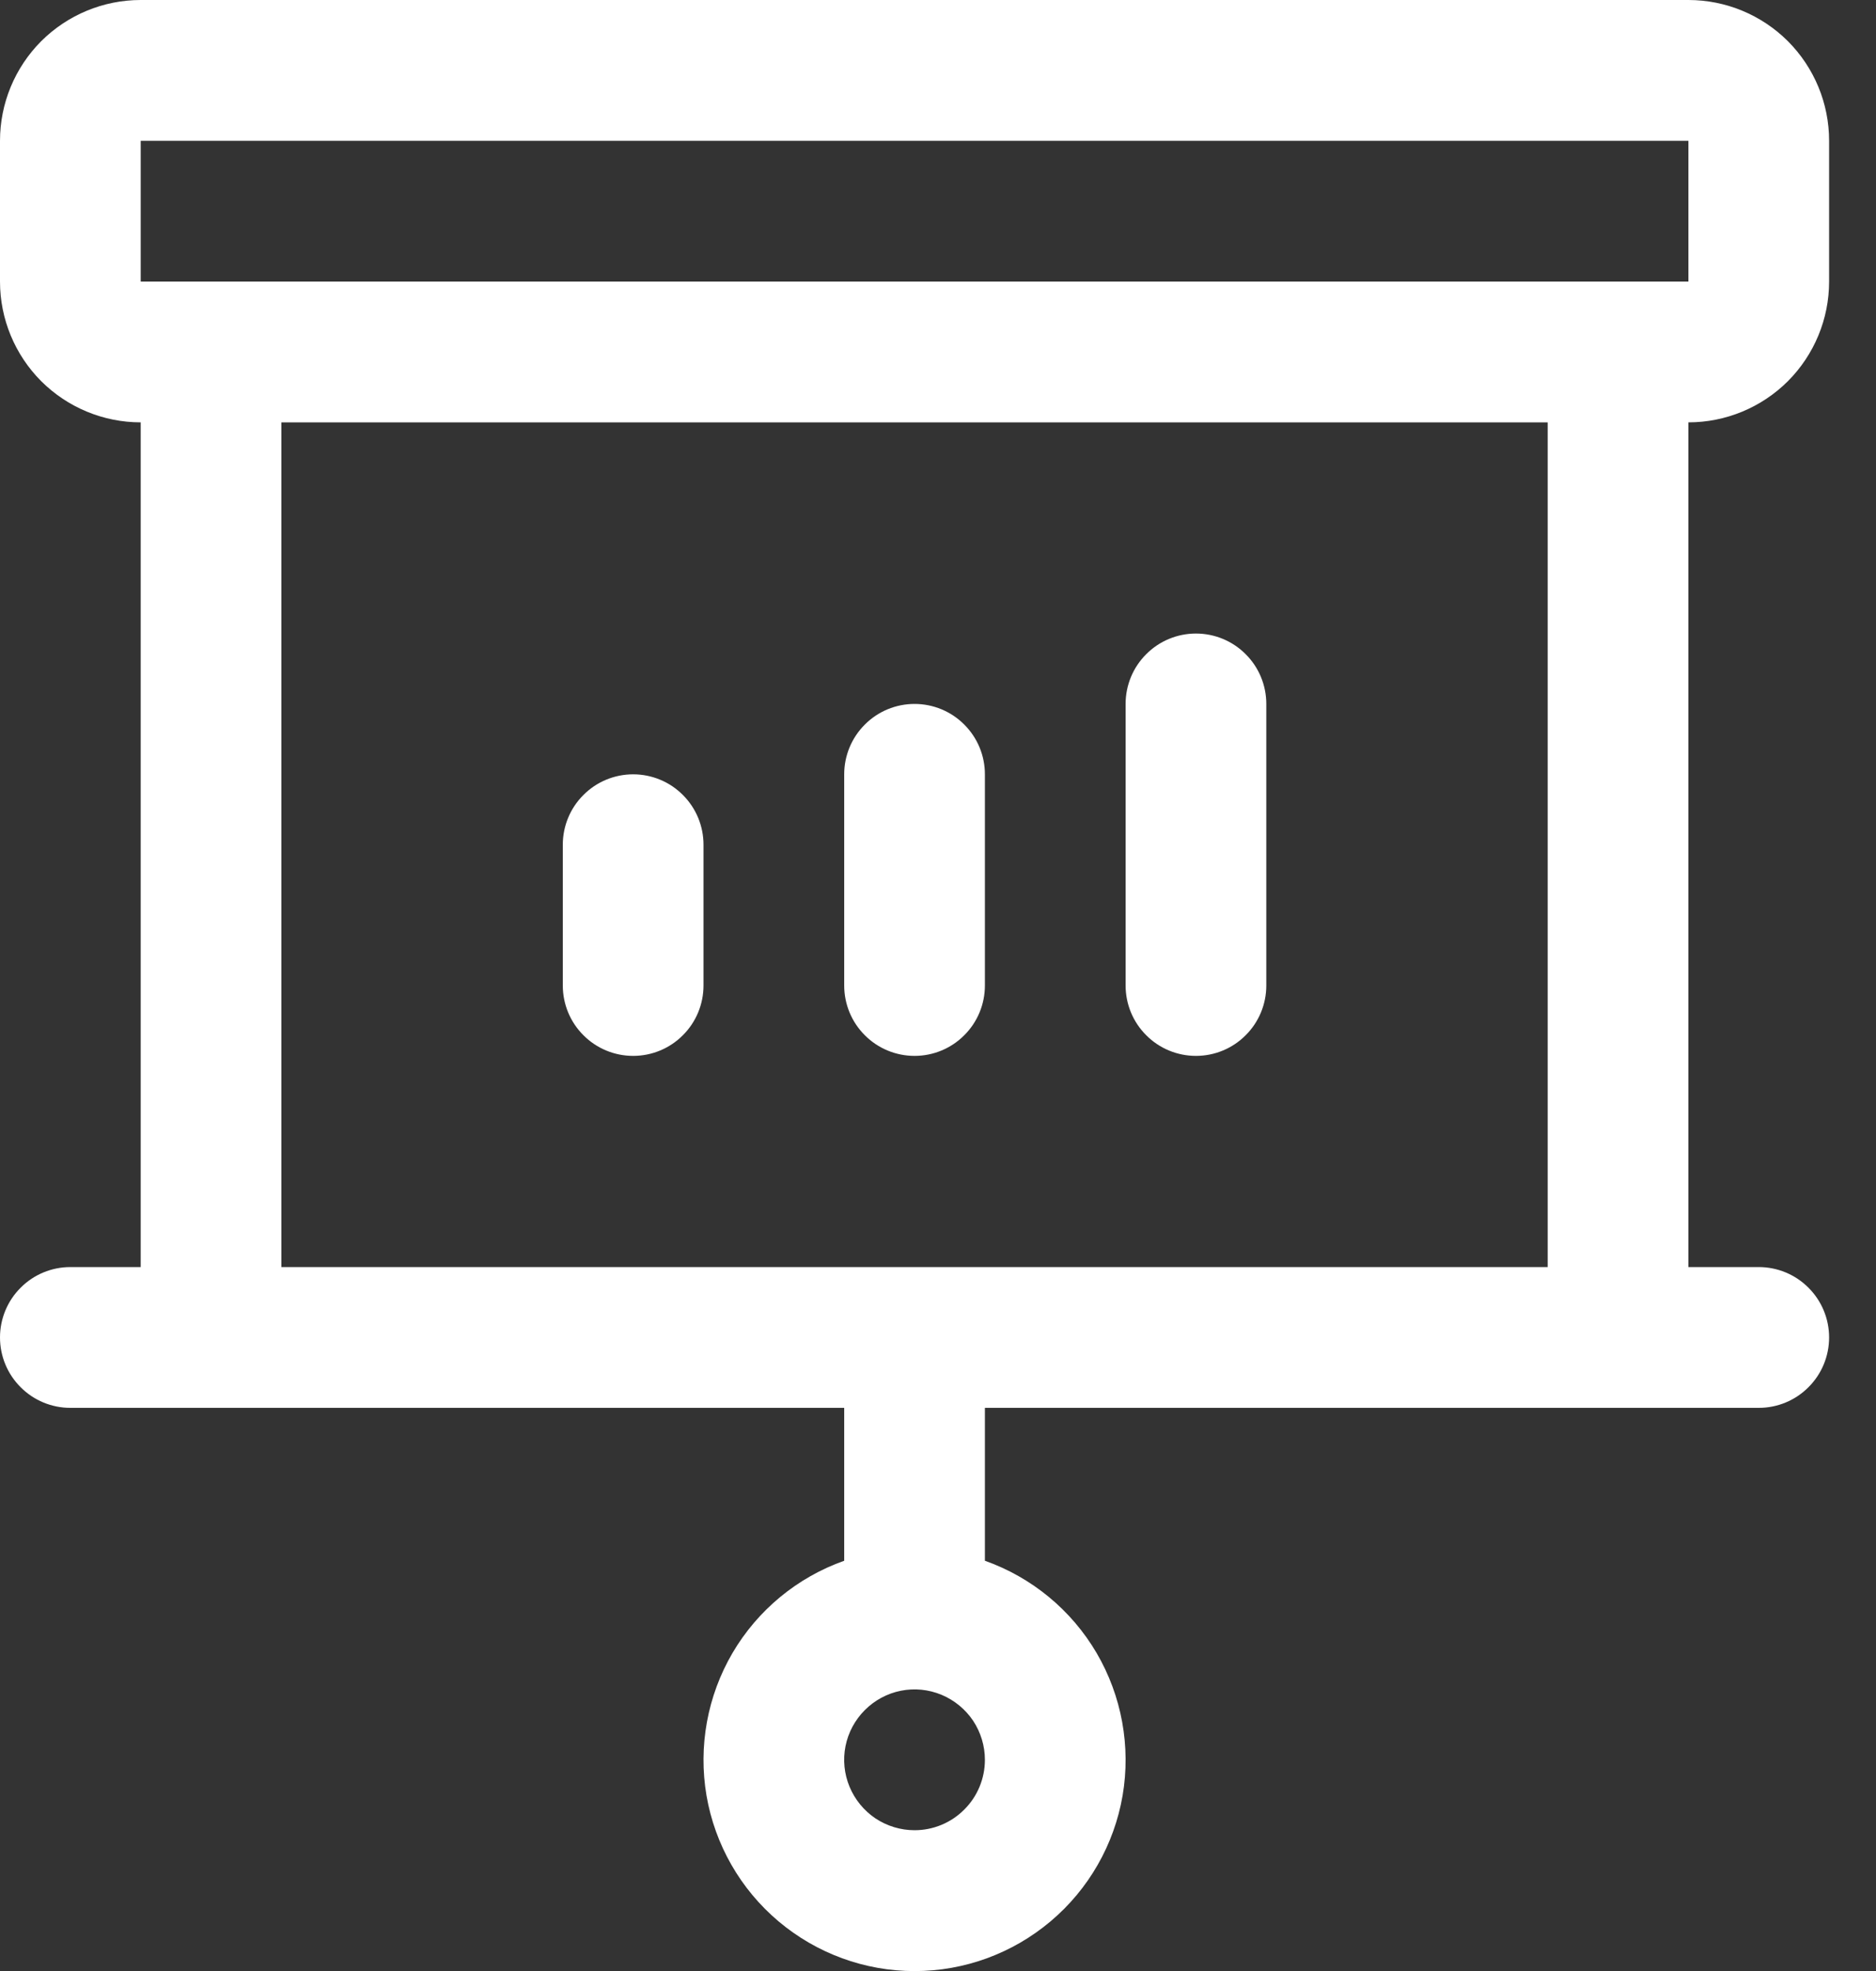 <svg preserveAspectRatio="none" width="100%" height="100%" overflow="visible" style="display: block;" viewBox="0 0 20 21" fill="none" xmlns="http://www.w3.org/2000/svg">
<rect x="0" y="0" width="20" height="21" fill="#333333" stroke="none"/>
<path id="Vector" d="M6 10.5V9C6 8.801 6.079 8.61 6.22 8.47C6.36 8.329 6.551 8.25 6.75 8.25C6.949 8.25 7.14 8.329 7.28 8.47C7.421 8.61 7.5 8.801 7.5 9V10.5C7.5 10.699 7.421 10.89 7.28 11.03C7.14 11.171 6.949 11.25 6.75 11.25C6.551 11.25 6.36 11.171 6.22 11.03C6.079 10.89 6 10.699 6 10.5ZM9.75 11.25C9.949 11.25 10.14 11.171 10.28 11.03C10.421 10.89 10.5 10.699 10.5 10.5V8.25C10.5 8.051 10.421 7.86 10.28 7.72C10.14 7.579 9.949 7.5 9.75 7.5C9.551 7.5 9.36 7.579 9.22 7.72C9.079 7.86 9 8.051 9 8.25V10.5C9 10.699 9.079 10.89 9.22 11.03C9.36 11.171 9.551 11.25 9.75 11.25ZM12.75 11.25C12.949 11.25 13.14 11.171 13.28 11.03C13.421 10.89 13.5 10.699 13.5 10.5V7.5C13.5 7.301 13.421 7.11 13.28 6.97C13.14 6.829 12.949 6.75 12.75 6.75C12.551 6.75 12.36 6.829 12.22 6.97C12.079 7.11 12 7.301 12 7.5V10.5C12 10.699 12.079 10.89 12.22 11.03C12.36 11.171 12.551 11.25 12.75 11.25ZM18 4.5V13.5H18.75C18.949 13.5 19.14 13.579 19.28 13.72C19.421 13.86 19.5 14.051 19.5 14.25C19.5 14.449 19.421 14.64 19.28 14.78C19.14 14.921 18.949 15 18.75 15H10.5V16.629C11 16.806 11.422 17.154 11.691 17.612C11.959 18.07 12.057 18.608 11.968 19.131C11.878 19.654 11.606 20.129 11.2 20.471C10.794 20.813 10.281 21.001 9.75 21.001C9.219 21.001 8.706 20.813 8.3 20.471C7.894 20.129 7.622 19.654 7.532 19.131C7.443 18.608 7.541 18.07 7.809 17.612C8.078 17.154 8.5 16.806 9 16.629V15H0.75C0.551 15 0.36 14.921 0.22 14.78C0.079 14.64 0 14.449 0 14.25C0 14.051 0.079 13.86 0.22 13.72C0.36 13.579 0.551 13.5 0.75 13.5H1.5V4.5C1.102 4.5 0.721 4.342 0.439 4.061C0.158 3.779 0 3.398 0 3V1.5C0 1.102 0.158 0.721 0.439 0.439C0.721 0.158 1.102 0 1.5 0H18C18.398 0 18.779 0.158 19.061 0.439C19.342 0.721 19.5 1.102 19.5 1.5V3C19.5 3.398 19.342 3.779 19.061 4.061C18.779 4.342 18.398 4.5 18 4.5ZM10.5 18.75C10.5 18.602 10.456 18.457 10.374 18.333C10.291 18.21 10.174 18.114 10.037 18.057C9.9 18 9.749 17.985 9.604 18.014C9.458 18.043 9.325 18.115 9.22 18.22C9.115 18.325 9.043 18.458 9.014 18.604C8.985 18.749 9 18.9 9.057 19.037C9.114 19.174 9.21 19.291 9.333 19.374C9.457 19.456 9.602 19.5 9.75 19.5C9.949 19.5 10.14 19.421 10.28 19.28C10.421 19.14 10.5 18.949 10.5 18.75ZM1.5 3H18V1.5H1.5V3ZM16.5 4.5H3V13.5H16.5V4.5Z" fill="white"/>
</svg>
